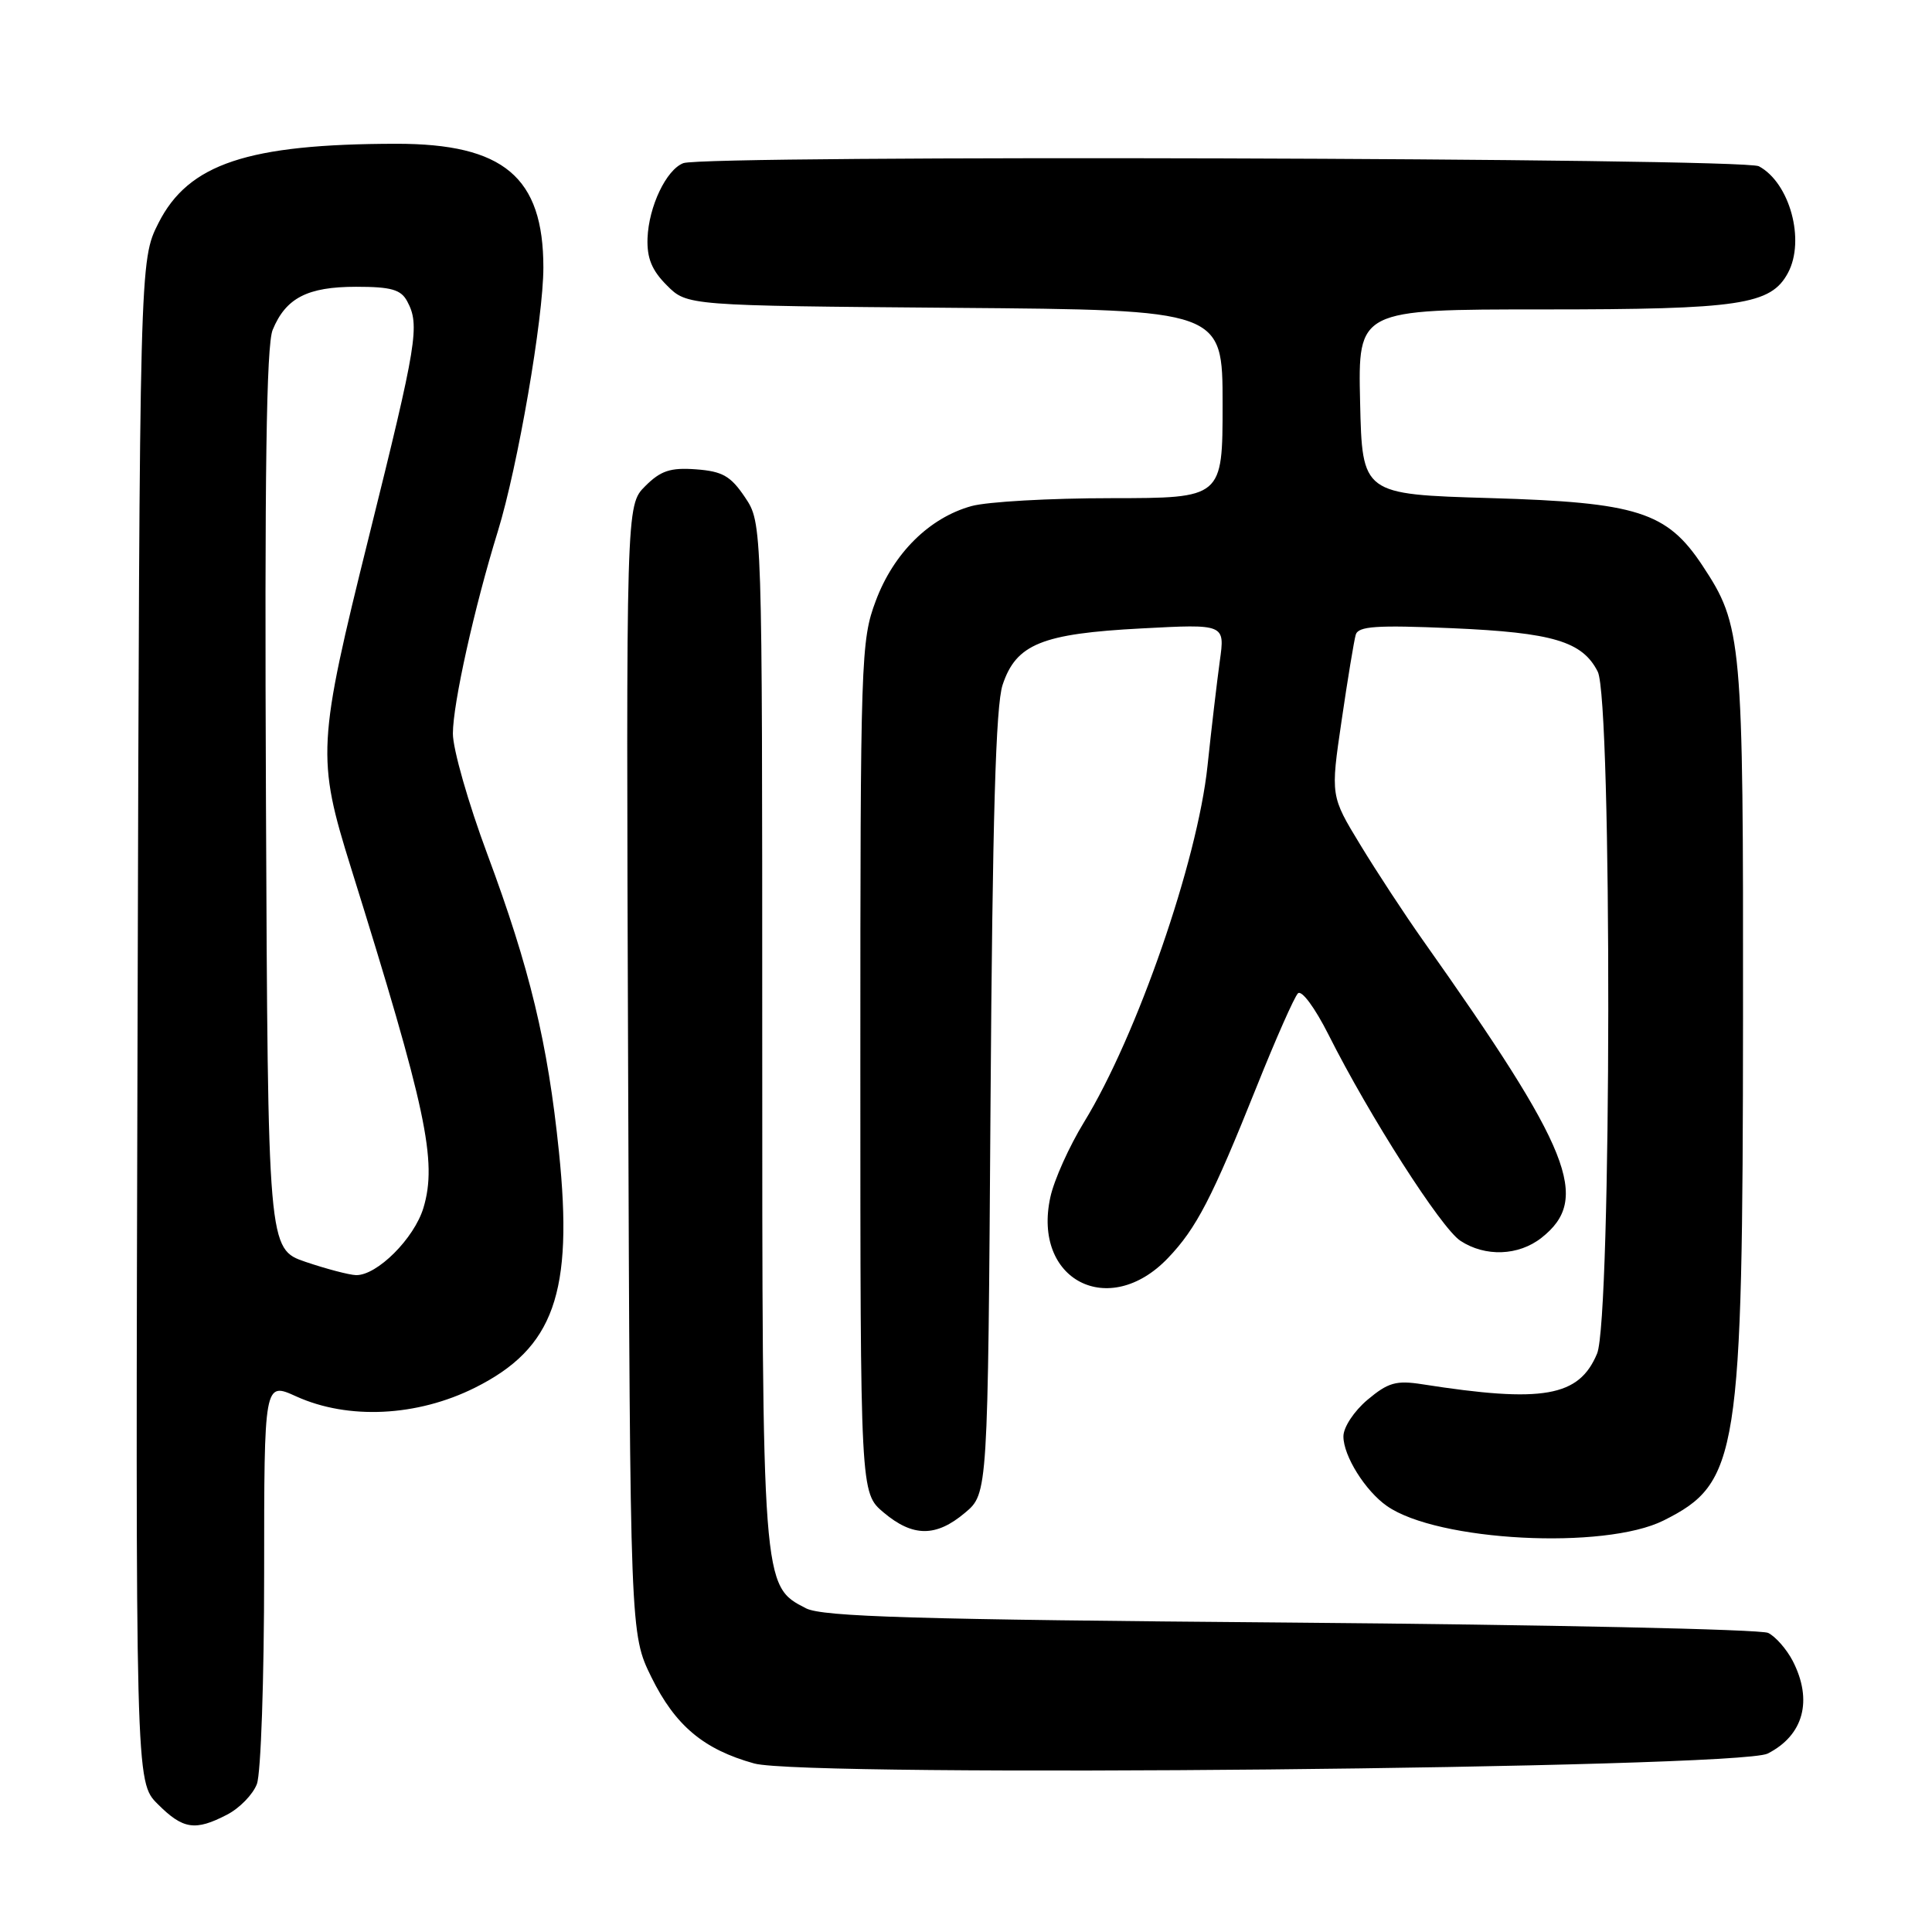 <?xml version="1.0" encoding="UTF-8" standalone="no"?>
<!DOCTYPE svg PUBLIC "-//W3C//DTD SVG 1.1//EN" "http://www.w3.org/Graphics/SVG/1.1/DTD/svg11.dtd" >
<svg xmlns="http://www.w3.org/2000/svg" xmlns:xlink="http://www.w3.org/1999/xlink" version="1.1" viewBox="0 0 256 256">
 <g >
 <path fill="currentColor"
d=" M 30.09 240.45 C 31.74 239.60 33.52 237.77 34.04 236.39 C 34.57 235.00 35.00 222.45 35.00 208.48 C 35.00 183.10 35.00 183.10 39.25 185.03 C 46.13 188.15 55.26 187.71 62.93 183.88 C 73.40 178.65 76.00 171.34 74.06 152.59 C 72.58 138.18 70.20 128.31 64.58 113.20 C 62.06 106.44 60.00 99.24 60.01 97.20 C 60.01 93.26 62.85 80.48 65.97 70.39 C 68.61 61.82 72.00 42.18 72.00 35.45 C 72.00 23.46 66.74 19.04 52.50 19.05 C 32.81 19.08 24.97 21.70 21.00 29.55 C 18.50 34.50 18.50 34.50 18.23 135.30 C 17.95 236.11 17.95 236.11 20.90 239.05 C 24.25 242.40 25.85 242.65 30.09 240.45 Z  M 234.22 232.36 C 238.99 229.94 240.24 225.31 237.54 220.07 C 236.73 218.52 235.27 216.85 234.29 216.37 C 233.30 215.89 204.82 215.28 171.00 215.00 C 121.30 214.60 108.98 214.23 106.80 213.11 C 100.98 210.12 101.00 210.38 101.00 136.63 C 101.00 69.30 101.00 69.30 98.72 65.90 C 96.82 63.07 95.73 62.45 92.23 62.19 C 88.82 61.94 87.54 62.37 85.49 64.42 C 82.96 66.95 82.96 66.95 83.23 141.72 C 83.50 216.50 83.50 216.50 86.31 222.23 C 89.47 228.65 93.23 231.81 99.94 233.67 C 106.72 235.55 230.30 234.34 234.22 232.36 Z  M 220.44 201.47 C 230.37 196.50 230.92 193.02 230.96 134.91 C 231.00 84.56 230.85 82.91 225.57 74.92 C 220.87 67.82 216.95 66.57 197.50 66.00 C 180.50 65.50 180.50 65.50 180.22 53.25 C 179.94 41.00 179.94 41.00 204.50 41.00 C 230.59 41.00 234.65 40.39 236.92 36.15 C 239.23 31.83 237.15 24.22 233.06 22.03 C 230.96 20.91 93.43 20.51 90.54 21.62 C 88.28 22.49 85.96 27.36 85.80 31.57 C 85.71 34.21 86.37 35.82 88.36 37.81 C 91.04 40.50 91.04 40.50 126.52 40.79 C 162.00 41.07 162.00 41.07 162.00 53.54 C 162.00 66.00 162.00 66.00 147.25 66.01 C 139.14 66.01 130.80 66.48 128.72 67.06 C 123.14 68.61 118.41 73.29 116.05 79.60 C 114.07 84.88 114.00 87.07 114.00 141.45 C 114.00 197.82 114.00 197.82 117.08 200.41 C 120.96 203.68 124.03 203.69 127.87 200.45 C 130.90 197.91 130.90 197.91 131.25 146.20 C 131.51 108.42 131.94 93.49 132.85 90.75 C 134.64 85.35 138.04 83.96 151.25 83.27 C 162.32 82.68 162.32 82.68 161.63 87.59 C 161.26 90.29 160.52 96.55 160.00 101.50 C 158.67 114.10 150.65 137.25 143.64 148.69 C 141.68 151.89 139.67 156.35 139.18 158.62 C 136.76 169.61 146.93 174.89 154.76 166.70 C 158.53 162.76 160.61 158.74 166.51 144.00 C 169.04 137.68 171.50 132.11 171.98 131.63 C 172.47 131.13 174.23 133.52 176.05 137.13 C 181.45 147.88 190.96 162.74 193.51 164.41 C 196.80 166.57 201.21 166.41 204.25 164.02 C 210.81 158.86 208.25 152.44 188.48 124.50 C 186.15 121.20 182.45 115.57 180.27 111.98 C 176.30 105.46 176.30 105.46 177.77 95.48 C 178.57 89.99 179.42 84.87 179.64 84.11 C 179.97 82.97 182.36 82.81 192.41 83.24 C 205.77 83.82 209.68 84.99 211.71 89.00 C 213.62 92.79 213.55 174.76 211.62 179.36 C 209.23 185.09 204.46 185.93 188.45 183.42 C 185.00 182.88 183.93 183.19 181.20 185.48 C 179.41 186.99 178.00 189.13 178.01 190.34 C 178.01 192.92 180.91 197.55 183.77 199.55 C 190.46 204.24 212.60 205.39 220.44 201.47 Z  M 40.50 167.21 C 35.50 165.50 35.50 165.50 35.24 106.00 C 35.05 62.89 35.29 45.73 36.13 43.71 C 37.87 39.48 40.74 38.00 47.19 38.00 C 51.84 38.00 53.13 38.37 53.96 39.93 C 55.65 43.09 55.28 45.37 48.91 71.00 C 42.04 98.63 41.95 100.40 46.51 115.00 C 56.49 146.97 57.96 153.86 56.11 160.04 C 54.89 164.10 49.95 169.03 47.17 168.96 C 46.25 168.93 43.25 168.14 40.50 167.21 Z "/>
</g>
</svg>